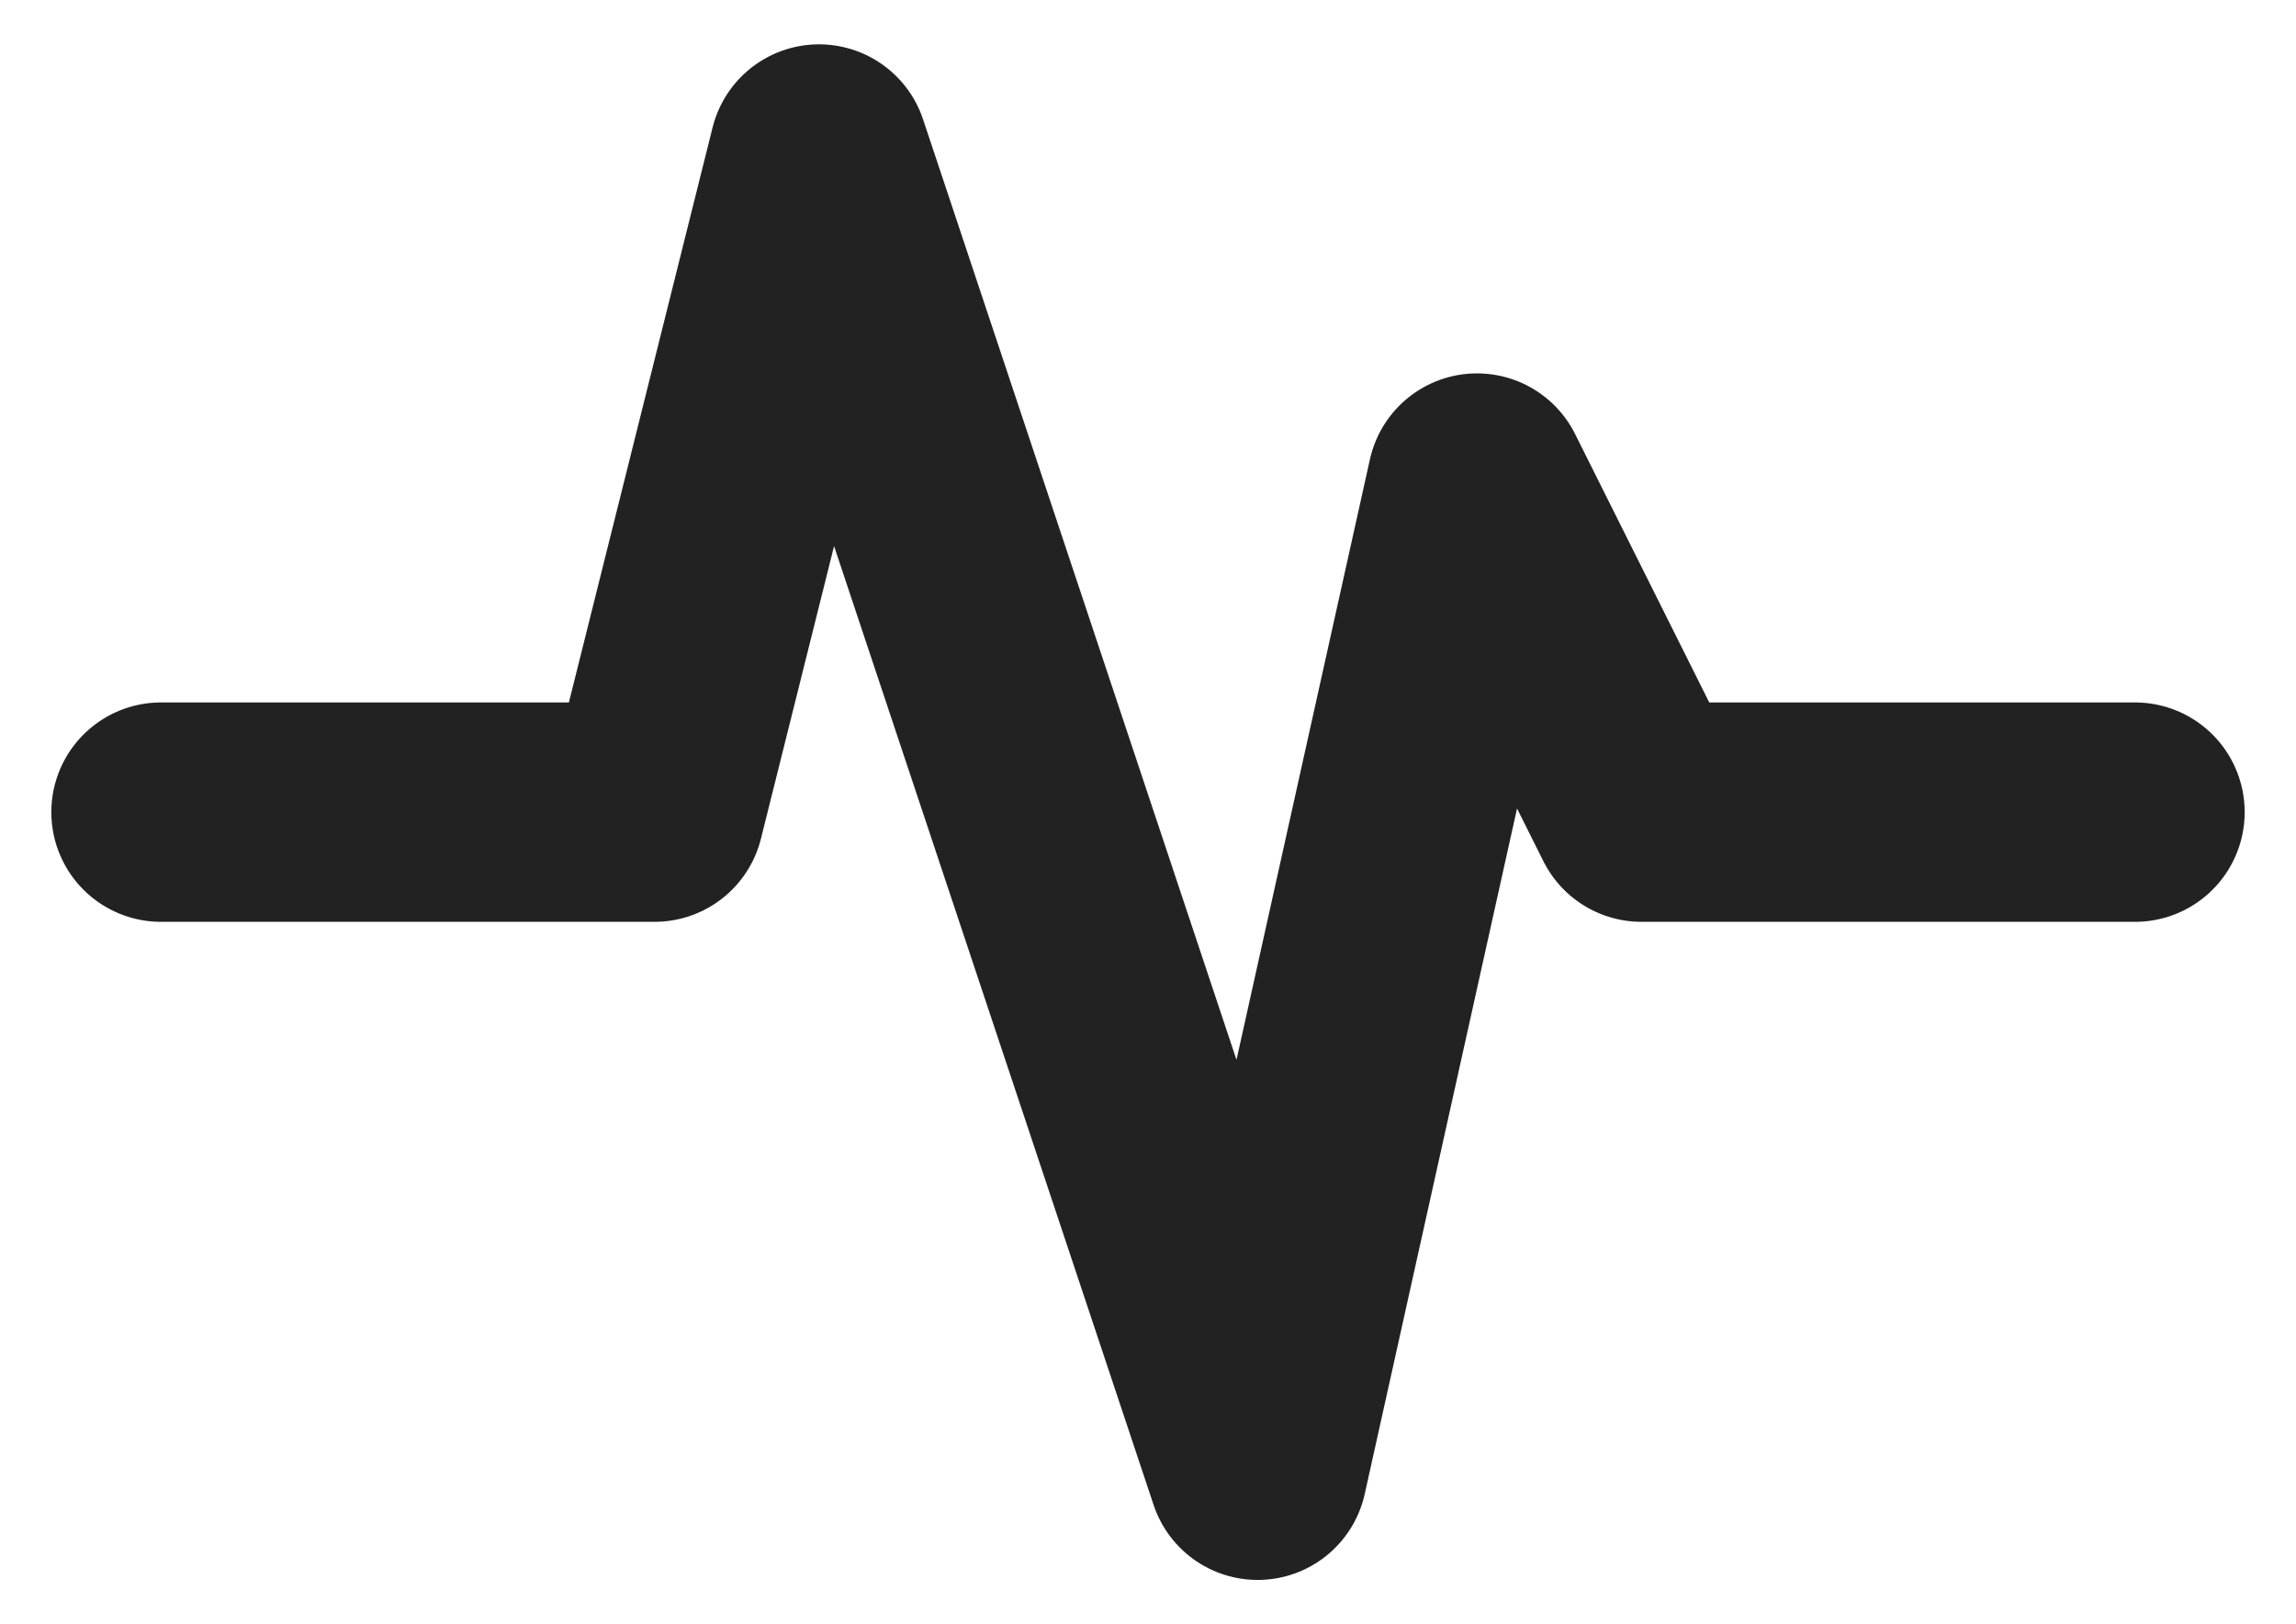 <svg width="41" height="29" viewBox="0 0 41 29" fill="none" xmlns="http://www.w3.org/2000/svg">
<path d="M2.875 14.5H11.688L14.625 2.75L22.458 26.25L26.375 8.625L29.312 14.5H38.125" stroke="#222222" stroke-width="3.917" stroke-linecap="round" stroke-linejoin="round"/>
</svg>
